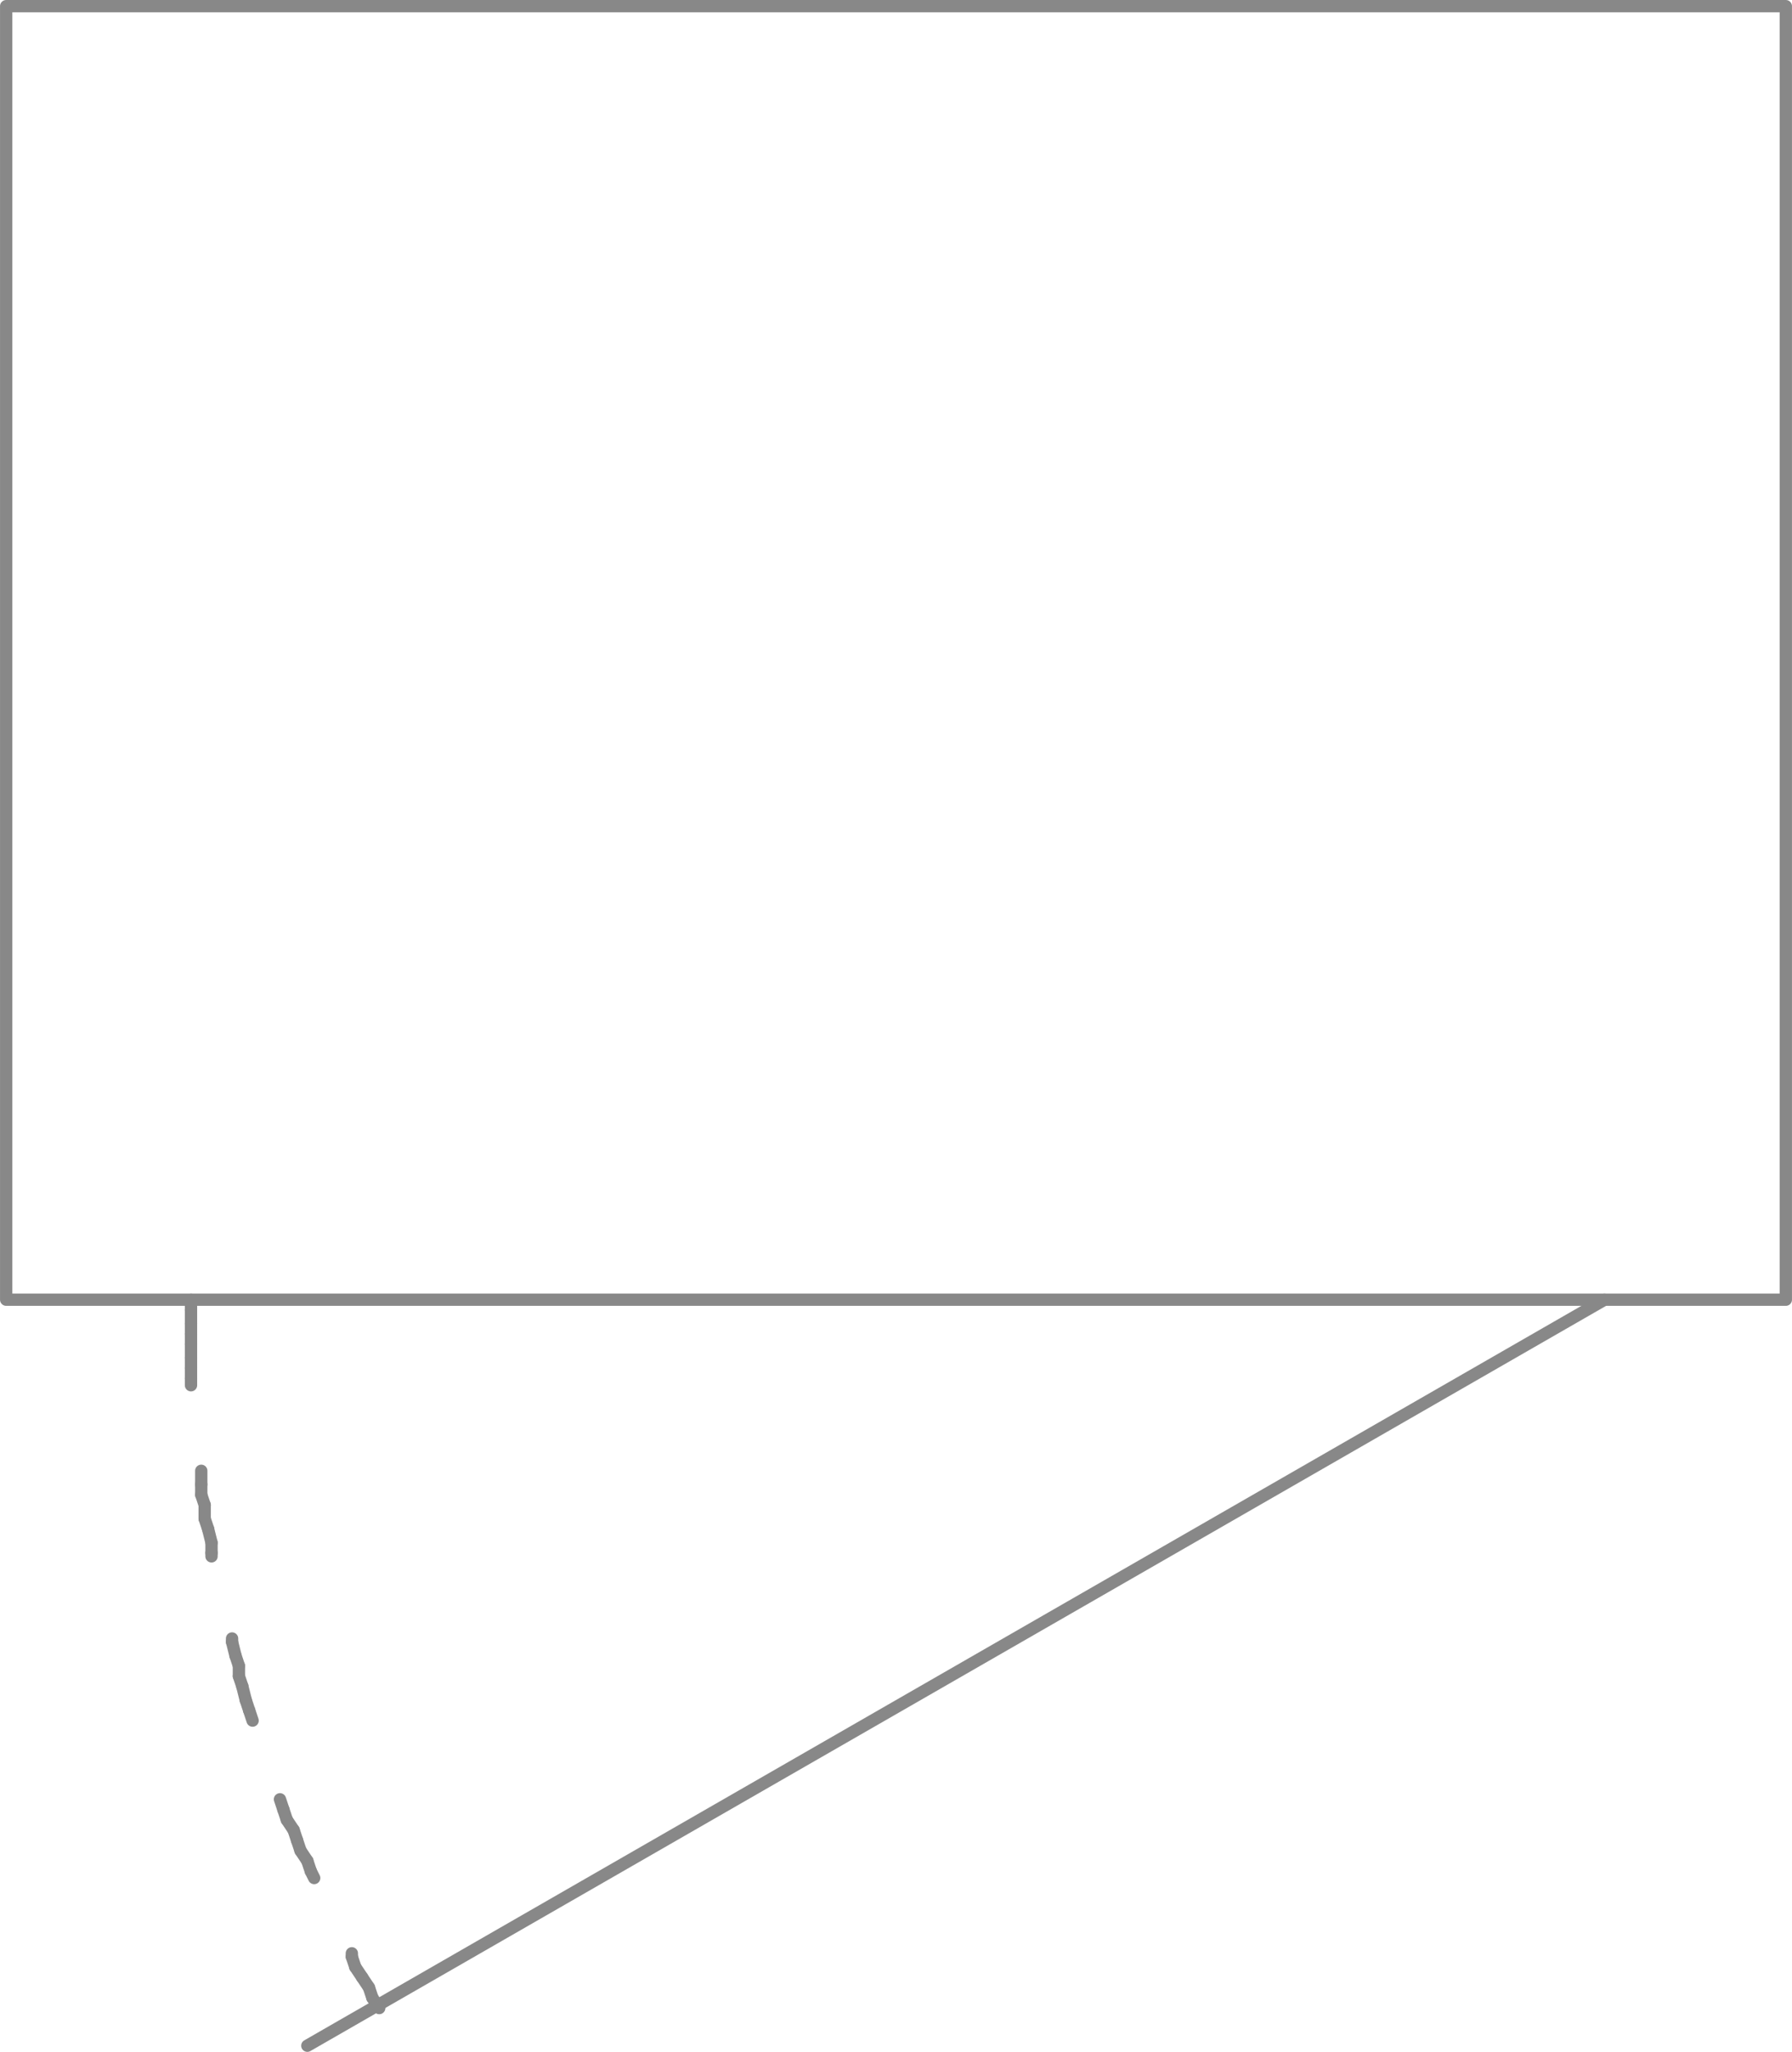 <svg xmlns="http://www.w3.org/2000/svg" height="89.94" viewBox="0 0 78.54 89.942" xmlns:xlink="http://www.w3.org/1999/xlink"><g transform="translate(-258.1-648.93)"><g fill="none" stroke="#888" stroke-linejoin="round" stroke-linecap="round" stroke-width=".54" stroke-miterlimit="10"><path d="m258.37 649.2v56.7h78v-56.7h-78z"/><path d="m328.42 705.9l-56.85 32.7"/><path d="m266.47 705.9v.45"/><path d="m266.47 706.35v.6"/><path d="m266.47 706.95v.45"/><path d="m266.47 707.4v.45"/><path d="m266.47 707.85v.6"/><path d="m266.47 708.45v.45"/><path d="m266.47 708.9v.45"/><path d="m266.47 709.35v.3"/><path d="m266.92 713.4v.6"/><path d="m266.92 714v.45"/><path d="m266.92 714.45l.15.45"/><path d="m267.07 714.9v.6"/><path d="m267.07 715.5l.15.45"/><path d="m267.22 715.95l.15.6"/><path d="m267.37 716.55v.45"/><path d="m267.37 717v.15"/><path d="m268.27 720.75v.15"/><path d="m268.27 720.9l.15.6"/><path d="m268.42 721.5l.15.45"/><path d="m268.57 721.95v.45"/><path d="m268.57 722.4l.15.45"/><path d="m268.72 722.85l.15.6"/><path d="m268.87 723.45l.15.45"/><path d="m269.02 723.9l.15.45"/><path d="m270.37 727.8l.15.45"/><path d="m270.52 728.25l.15.45"/><path d="m270.67 728.7l.3.45"/><path d="m270.97 729.15l.15.45"/><path d="m271.12 729.6l.15.45"/><path d="m271.27 730.05l.3.45"/><path d="m271.57 730.5l.15.45"/><path d="m271.72 730.95l.15.3"/><path d="m273.52 734.55v.15"/><path d="m273.52 734.7l.15.45"/><path d="m273.67 735.15l.3.45"/><path d="m273.97 735.6l.3.45"/><path d="m274.27 736.05l.15.45"/><path d="m274.42 736.5l.3.45"/></g><path d="m277.87 541.95h39" fill="none" stroke="#000" stroke-linejoin="round" stroke-linecap="round" stroke-width=".54" stroke-miterlimit="10" id="0"/><use xlink:href="#0"/></g></svg>